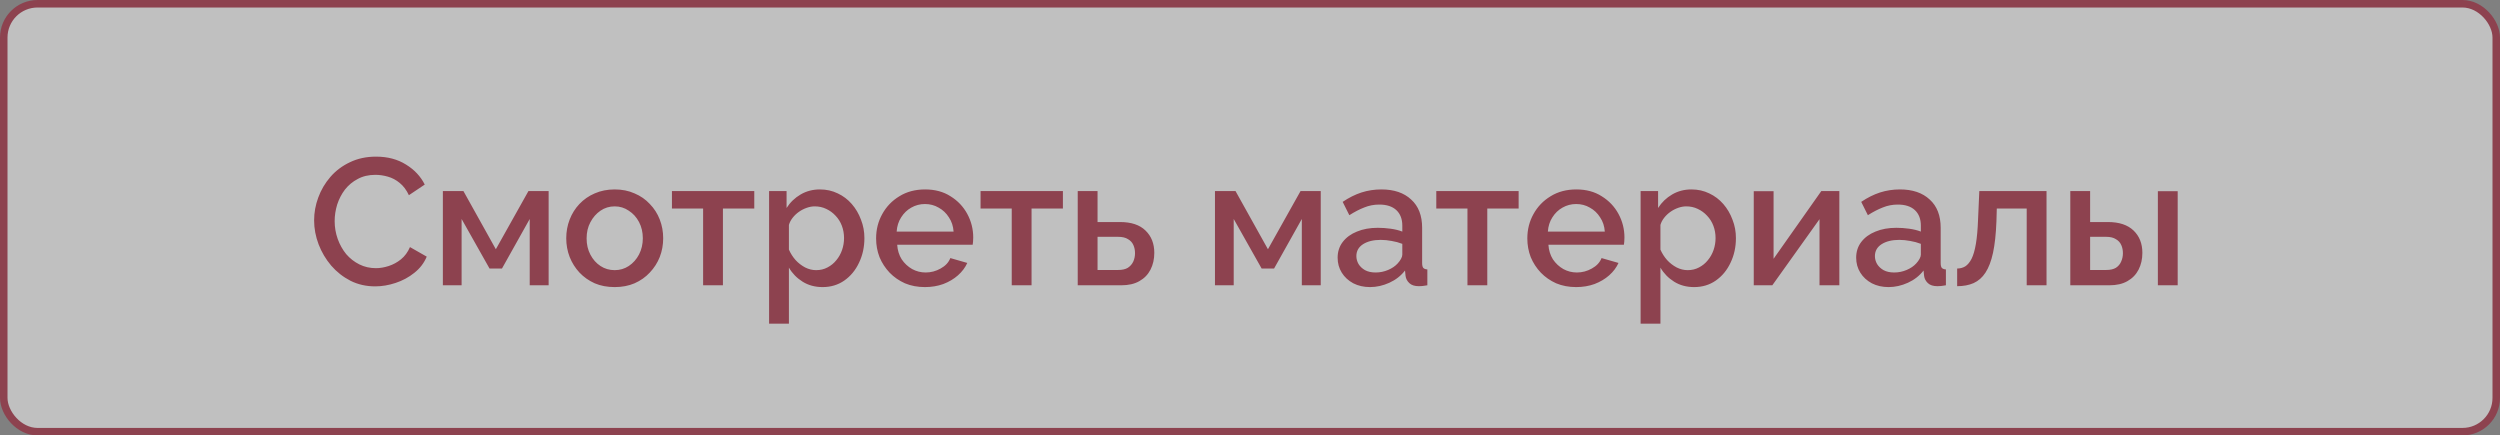 <svg width="333" height="58" viewBox="0 0 333 58" fill="none" xmlns="http://www.w3.org/2000/svg">
<rect x="0" y="0" width="333" height="58" fill="#808080" stroke="none"/>
<g opacity="0.5">
<rect x="0.5" y="0.5" width="332" height="57" rx="4.5" fill="white" stroke="#9A031E"/>
<path d="M41.84 29.36C41.84 28.32 42.024 27.304 42.392 26.312C42.76 25.304 43.296 24.392 44 23.576C44.72 22.744 45.592 22.088 46.616 21.608C47.64 21.112 48.8 20.864 50.096 20.864C51.632 20.864 52.96 21.216 54.08 21.92C55.2 22.608 56.032 23.496 56.576 24.584L54.464 26C54.144 25.312 53.736 24.768 53.24 24.368C52.76 23.968 52.232 23.688 51.656 23.528C51.096 23.368 50.544 23.288 50 23.288C49.104 23.288 48.32 23.472 47.648 23.84C46.976 24.192 46.408 24.664 45.944 25.256C45.496 25.848 45.152 26.512 44.912 27.248C44.688 27.984 44.576 28.72 44.576 29.456C44.576 30.272 44.712 31.064 44.984 31.832C45.256 32.584 45.632 33.256 46.112 33.848C46.608 34.424 47.192 34.88 47.864 35.216C48.536 35.552 49.272 35.72 50.072 35.72C50.616 35.72 51.184 35.624 51.776 35.432C52.368 35.24 52.912 34.944 53.408 34.544C53.92 34.128 54.32 33.584 54.608 32.912L56.84 34.184C56.488 35.032 55.936 35.752 55.184 36.344C54.448 36.936 53.616 37.384 52.688 37.688C51.776 37.992 50.872 38.144 49.976 38.144C48.776 38.144 47.68 37.896 46.688 37.4C45.696 36.888 44.84 36.216 44.12 35.384C43.4 34.536 42.84 33.592 42.44 32.552C42.04 31.496 41.84 30.432 41.84 29.36ZM58.99 38V25.448H61.726L66.046 33.2L70.39 25.448H73.078V38H70.558V29.168L66.862 35.768H65.206L61.486 29.168V38H58.99ZM81.88 38.24C80.888 38.24 80 38.072 79.216 37.736C78.432 37.384 77.752 36.904 77.176 36.296C76.616 35.688 76.184 35 75.88 34.232C75.576 33.448 75.424 32.616 75.424 31.736C75.424 30.856 75.576 30.024 75.88 29.24C76.184 28.456 76.616 27.768 77.176 27.176C77.752 26.568 78.432 26.096 79.216 25.76C80.016 25.408 80.904 25.232 81.88 25.232C82.856 25.232 83.736 25.408 84.52 25.76C85.32 26.096 86 26.568 86.56 27.176C87.136 27.768 87.576 28.456 87.88 29.24C88.184 30.024 88.336 30.856 88.336 31.736C88.336 32.616 88.184 33.448 87.88 34.232C87.576 35 87.136 35.688 86.56 36.296C86 36.904 85.32 37.384 84.52 37.736C83.736 38.072 82.856 38.24 81.88 38.24ZM78.136 31.76C78.136 32.56 78.304 33.28 78.64 33.92C78.976 34.56 79.424 35.064 79.984 35.432C80.544 35.8 81.176 35.984 81.88 35.984C82.568 35.984 83.192 35.8 83.752 35.432C84.328 35.048 84.784 34.536 85.12 33.896C85.456 33.24 85.624 32.52 85.624 31.736C85.624 30.936 85.456 30.216 85.12 29.576C84.784 28.936 84.328 28.432 83.752 28.064C83.192 27.68 82.568 27.488 81.88 27.488C81.176 27.488 80.544 27.68 79.984 28.064C79.424 28.448 78.976 28.96 78.64 29.6C78.304 30.224 78.136 30.944 78.136 31.76ZM93.654 38V27.776H89.502V25.448H100.47V27.776H96.294V38H93.654ZM109.571 38.24C108.563 38.24 107.675 38 106.907 37.52C106.139 37.04 105.531 36.416 105.083 35.648V43.112H102.443V25.448H104.771V27.704C105.251 26.952 105.875 26.352 106.643 25.904C107.411 25.456 108.267 25.232 109.211 25.232C110.075 25.232 110.867 25.408 111.587 25.76C112.307 26.096 112.931 26.568 113.459 27.176C113.987 27.784 114.395 28.48 114.683 29.264C114.987 30.032 115.139 30.848 115.139 31.712C115.139 32.912 114.899 34.008 114.419 35C113.955 35.992 113.299 36.784 112.451 37.376C111.619 37.952 110.659 38.24 109.571 38.24ZM108.707 35.984C109.267 35.984 109.771 35.864 110.219 35.624C110.683 35.384 111.075 35.064 111.395 34.664C111.731 34.264 111.987 33.808 112.163 33.296C112.339 32.784 112.427 32.256 112.427 31.712C112.427 31.136 112.331 30.592 112.139 30.08C111.947 29.568 111.667 29.12 111.299 28.736C110.947 28.352 110.531 28.048 110.051 27.824C109.587 27.6 109.075 27.488 108.515 27.488C108.179 27.488 107.827 27.552 107.459 27.68C107.091 27.808 106.747 27.984 106.427 28.208C106.107 28.432 105.827 28.696 105.587 29C105.347 29.304 105.179 29.624 105.083 29.96V33.248C105.307 33.76 105.603 34.224 105.971 34.64C106.339 35.04 106.763 35.368 107.243 35.624C107.723 35.864 108.211 35.984 108.707 35.984ZM123.202 38.24C122.226 38.24 121.338 38.072 120.538 37.736C119.754 37.384 119.074 36.912 118.498 36.32C117.922 35.712 117.474 35.024 117.154 34.256C116.85 33.472 116.698 32.64 116.698 31.76C116.698 30.576 116.97 29.496 117.514 28.52C118.058 27.528 118.818 26.736 119.794 26.144C120.77 25.536 121.914 25.232 123.226 25.232C124.538 25.232 125.666 25.536 126.61 26.144C127.57 26.736 128.314 27.52 128.842 28.496C129.37 29.472 129.634 30.52 129.634 31.64C129.634 31.832 129.626 32.016 129.61 32.192C129.594 32.352 129.578 32.488 129.562 32.6H119.506C119.554 33.336 119.754 33.984 120.106 34.544C120.474 35.088 120.938 35.52 121.498 35.84C122.058 36.144 122.658 36.296 123.298 36.296C124.002 36.296 124.666 36.12 125.29 35.768C125.93 35.416 126.362 34.952 126.586 34.376L128.842 35.024C128.57 35.632 128.154 36.184 127.594 36.68C127.05 37.16 126.402 37.544 125.65 37.832C124.898 38.104 124.082 38.24 123.202 38.24ZM119.434 30.848H127.018C126.97 30.128 126.762 29.496 126.394 28.952C126.042 28.392 125.586 27.96 125.026 27.656C124.482 27.336 123.874 27.176 123.202 27.176C122.546 27.176 121.938 27.336 121.378 27.656C120.834 27.96 120.386 28.392 120.034 28.952C119.682 29.496 119.482 30.128 119.434 30.848ZM134.763 38V27.776H130.611V25.448H141.579V27.776H137.403V38H134.763ZM143.553 38V25.448H146.193V29.576H149.193C150.681 29.576 151.809 29.952 152.577 30.704C153.361 31.456 153.753 32.448 153.753 33.68C153.753 34.512 153.585 35.256 153.249 35.912C152.913 36.568 152.417 37.08 151.761 37.448C151.121 37.816 150.321 38 149.361 38H143.553ZM146.193 35.96H148.953C149.481 35.96 149.905 35.864 150.225 35.672C150.545 35.464 150.785 35.192 150.945 34.856C151.105 34.504 151.185 34.128 151.185 33.728C151.185 33.328 151.113 32.968 150.969 32.648C150.825 32.312 150.585 32.048 150.249 31.856C149.929 31.648 149.489 31.544 148.929 31.544H146.193V35.96ZM161.834 38V25.448H164.57L168.89 33.2L173.234 25.448H175.922V38H173.402V29.168L169.706 35.768H168.05L164.33 29.168V38H161.834ZM178.172 34.328C178.172 33.528 178.396 32.832 178.844 32.24C179.308 31.632 179.94 31.168 180.74 30.848C181.54 30.512 182.468 30.344 183.524 30.344C184.084 30.344 184.652 30.384 185.228 30.464C185.82 30.544 186.34 30.672 186.788 30.848V30.056C186.788 29.176 186.524 28.488 185.996 27.992C185.468 27.496 184.708 27.248 183.716 27.248C183.012 27.248 182.348 27.376 181.724 27.632C181.1 27.872 180.436 28.216 179.732 28.664L178.844 26.888C179.676 26.328 180.508 25.912 181.34 25.64C182.188 25.368 183.076 25.232 184.004 25.232C185.684 25.232 187.004 25.68 187.964 26.576C188.94 27.456 189.428 28.712 189.428 30.344V35.024C189.428 35.328 189.476 35.544 189.572 35.672C189.684 35.8 189.868 35.872 190.124 35.888V38C189.884 38.048 189.668 38.08 189.476 38.096C189.284 38.112 189.124 38.12 188.996 38.12C188.436 38.12 188.012 37.984 187.724 37.712C187.436 37.44 187.268 37.12 187.22 36.752L187.148 36.032C186.604 36.736 185.908 37.28 185.06 37.664C184.212 38.048 183.356 38.24 182.492 38.24C181.66 38.24 180.916 38.072 180.26 37.736C179.604 37.384 179.092 36.912 178.724 36.32C178.356 35.728 178.172 35.064 178.172 34.328ZM186.164 35.096C186.356 34.888 186.508 34.68 186.62 34.472C186.732 34.264 186.788 34.08 186.788 33.92V32.48C186.34 32.304 185.868 32.176 185.372 32.096C184.876 32 184.388 31.952 183.908 31.952C182.948 31.952 182.164 32.144 181.556 32.528C180.964 32.912 180.668 33.44 180.668 34.112C180.668 34.48 180.764 34.832 180.956 35.168C181.164 35.504 181.452 35.776 181.82 35.984C182.204 36.192 182.676 36.296 183.236 36.296C183.812 36.296 184.364 36.184 184.892 35.96C185.42 35.736 185.844 35.448 186.164 35.096ZM195.466 38V27.776H191.314V25.448H202.282V27.776H198.106V38H195.466ZM209.944 38.24C208.968 38.24 208.08 38.072 207.28 37.736C206.496 37.384 205.816 36.912 205.24 36.32C204.664 35.712 204.216 35.024 203.896 34.256C203.592 33.472 203.44 32.64 203.44 31.76C203.44 30.576 203.712 29.496 204.256 28.52C204.8 27.528 205.56 26.736 206.536 26.144C207.512 25.536 208.656 25.232 209.968 25.232C211.28 25.232 212.408 25.536 213.352 26.144C214.312 26.736 215.056 27.52 215.584 28.496C216.112 29.472 216.376 30.52 216.376 31.64C216.376 31.832 216.368 32.016 216.352 32.192C216.336 32.352 216.32 32.488 216.304 32.6H206.248C206.296 33.336 206.496 33.984 206.848 34.544C207.216 35.088 207.68 35.52 208.24 35.84C208.8 36.144 209.4 36.296 210.04 36.296C210.744 36.296 211.408 36.12 212.032 35.768C212.672 35.416 213.104 34.952 213.328 34.376L215.584 35.024C215.312 35.632 214.896 36.184 214.336 36.68C213.792 37.16 213.144 37.544 212.392 37.832C211.64 38.104 210.824 38.24 209.944 38.24ZM206.176 30.848H213.76C213.712 30.128 213.504 29.496 213.136 28.952C212.784 28.392 212.328 27.96 211.768 27.656C211.224 27.336 210.616 27.176 209.944 27.176C209.288 27.176 208.68 27.336 208.12 27.656C207.576 27.96 207.128 28.392 206.776 28.952C206.424 29.496 206.224 30.128 206.176 30.848ZM225.657 38.24C224.649 38.24 223.761 38 222.993 37.52C222.225 37.04 221.617 36.416 221.169 35.648V43.112H218.529V25.448H220.857V27.704C221.337 26.952 221.961 26.352 222.729 25.904C223.497 25.456 224.353 25.232 225.297 25.232C226.161 25.232 226.953 25.408 227.673 25.76C228.393 26.096 229.017 26.568 229.545 27.176C230.073 27.784 230.481 28.48 230.769 29.264C231.073 30.032 231.225 30.848 231.225 31.712C231.225 32.912 230.985 34.008 230.505 35C230.041 35.992 229.385 36.784 228.537 37.376C227.705 37.952 226.745 38.24 225.657 38.24ZM224.793 35.984C225.353 35.984 225.857 35.864 226.305 35.624C226.769 35.384 227.161 35.064 227.481 34.664C227.817 34.264 228.073 33.808 228.249 33.296C228.425 32.784 228.513 32.256 228.513 31.712C228.513 31.136 228.417 30.592 228.225 30.08C228.033 29.568 227.753 29.12 227.385 28.736C227.033 28.352 226.617 28.048 226.137 27.824C225.673 27.6 225.161 27.488 224.601 27.488C224.265 27.488 223.913 27.552 223.545 27.68C223.177 27.808 222.833 27.984 222.513 28.208C222.193 28.432 221.913 28.696 221.673 29C221.433 29.304 221.265 29.624 221.169 29.96V33.248C221.393 33.76 221.689 34.224 222.057 34.64C222.425 35.04 222.849 35.368 223.329 35.624C223.809 35.864 224.297 35.984 224.793 35.984ZM233.6 38V25.472H236.24V34.472L242.6 25.448H245V38H242.36V29.192L236.072 38H233.6ZM247.242 34.328C247.242 33.528 247.466 32.832 247.914 32.24C248.378 31.632 249.01 31.168 249.81 30.848C250.61 30.512 251.538 30.344 252.594 30.344C253.154 30.344 253.722 30.384 254.298 30.464C254.89 30.544 255.41 30.672 255.858 30.848V30.056C255.858 29.176 255.594 28.488 255.066 27.992C254.538 27.496 253.778 27.248 252.786 27.248C252.082 27.248 251.418 27.376 250.794 27.632C250.17 27.872 249.506 28.216 248.802 28.664L247.914 26.888C248.746 26.328 249.578 25.912 250.41 25.64C251.258 25.368 252.146 25.232 253.074 25.232C254.754 25.232 256.074 25.68 257.034 26.576C258.01 27.456 258.498 28.712 258.498 30.344V35.024C258.498 35.328 258.546 35.544 258.642 35.672C258.754 35.8 258.938 35.872 259.194 35.888V38C258.954 38.048 258.738 38.08 258.546 38.096C258.354 38.112 258.194 38.12 258.066 38.12C257.506 38.12 257.082 37.984 256.794 37.712C256.506 37.44 256.338 37.12 256.29 36.752L256.218 36.032C255.674 36.736 254.978 37.28 254.13 37.664C253.282 38.048 252.426 38.24 251.562 38.24C250.73 38.24 249.986 38.072 249.33 37.736C248.674 37.384 248.162 36.912 247.794 36.32C247.426 35.728 247.242 35.064 247.242 34.328ZM255.234 35.096C255.426 34.888 255.578 34.68 255.69 34.472C255.802 34.264 255.858 34.08 255.858 33.92V32.48C255.41 32.304 254.938 32.176 254.442 32.096C253.946 32 253.458 31.952 252.978 31.952C252.018 31.952 251.234 32.144 250.626 32.528C250.034 32.912 249.738 33.44 249.738 34.112C249.738 34.48 249.834 34.832 250.026 35.168C250.234 35.504 250.522 35.776 250.89 35.984C251.274 36.192 251.746 36.296 252.306 36.296C252.882 36.296 253.434 36.184 253.962 35.96C254.49 35.736 254.914 35.448 255.234 35.096ZM260.693 38.12V35.768C261.093 35.768 261.453 35.672 261.773 35.48C262.093 35.272 262.373 34.936 262.613 34.472C262.853 33.992 263.045 33.328 263.189 32.48C263.333 31.632 263.429 30.552 263.477 29.24L263.645 25.448H272.597V38H269.957V27.776H265.973L265.925 29.48C265.861 31.16 265.709 32.56 265.469 33.68C265.229 34.784 264.893 35.664 264.461 36.32C264.045 36.96 263.517 37.424 262.877 37.712C262.253 37.984 261.525 38.12 260.693 38.12ZM275.764 38V25.448H278.404V29.576H280.78C282.268 29.576 283.404 29.952 284.188 30.704C284.972 31.456 285.364 32.448 285.364 33.68C285.364 34.512 285.196 35.256 284.86 35.912C284.524 36.568 284.028 37.08 283.372 37.448C282.732 37.816 281.932 38 280.972 38H275.764ZM278.404 35.96H280.564C281.092 35.96 281.516 35.864 281.836 35.672C282.156 35.464 282.388 35.192 282.532 34.856C282.692 34.504 282.772 34.128 282.772 33.728C282.772 33.328 282.7 32.968 282.556 32.648C282.412 32.312 282.172 32.048 281.836 31.856C281.516 31.648 281.084 31.544 280.54 31.544H278.404V35.96ZM287.428 38V25.472H290.068V38H287.428Z" fill="#9A031E"/>
</g>
</svg>

